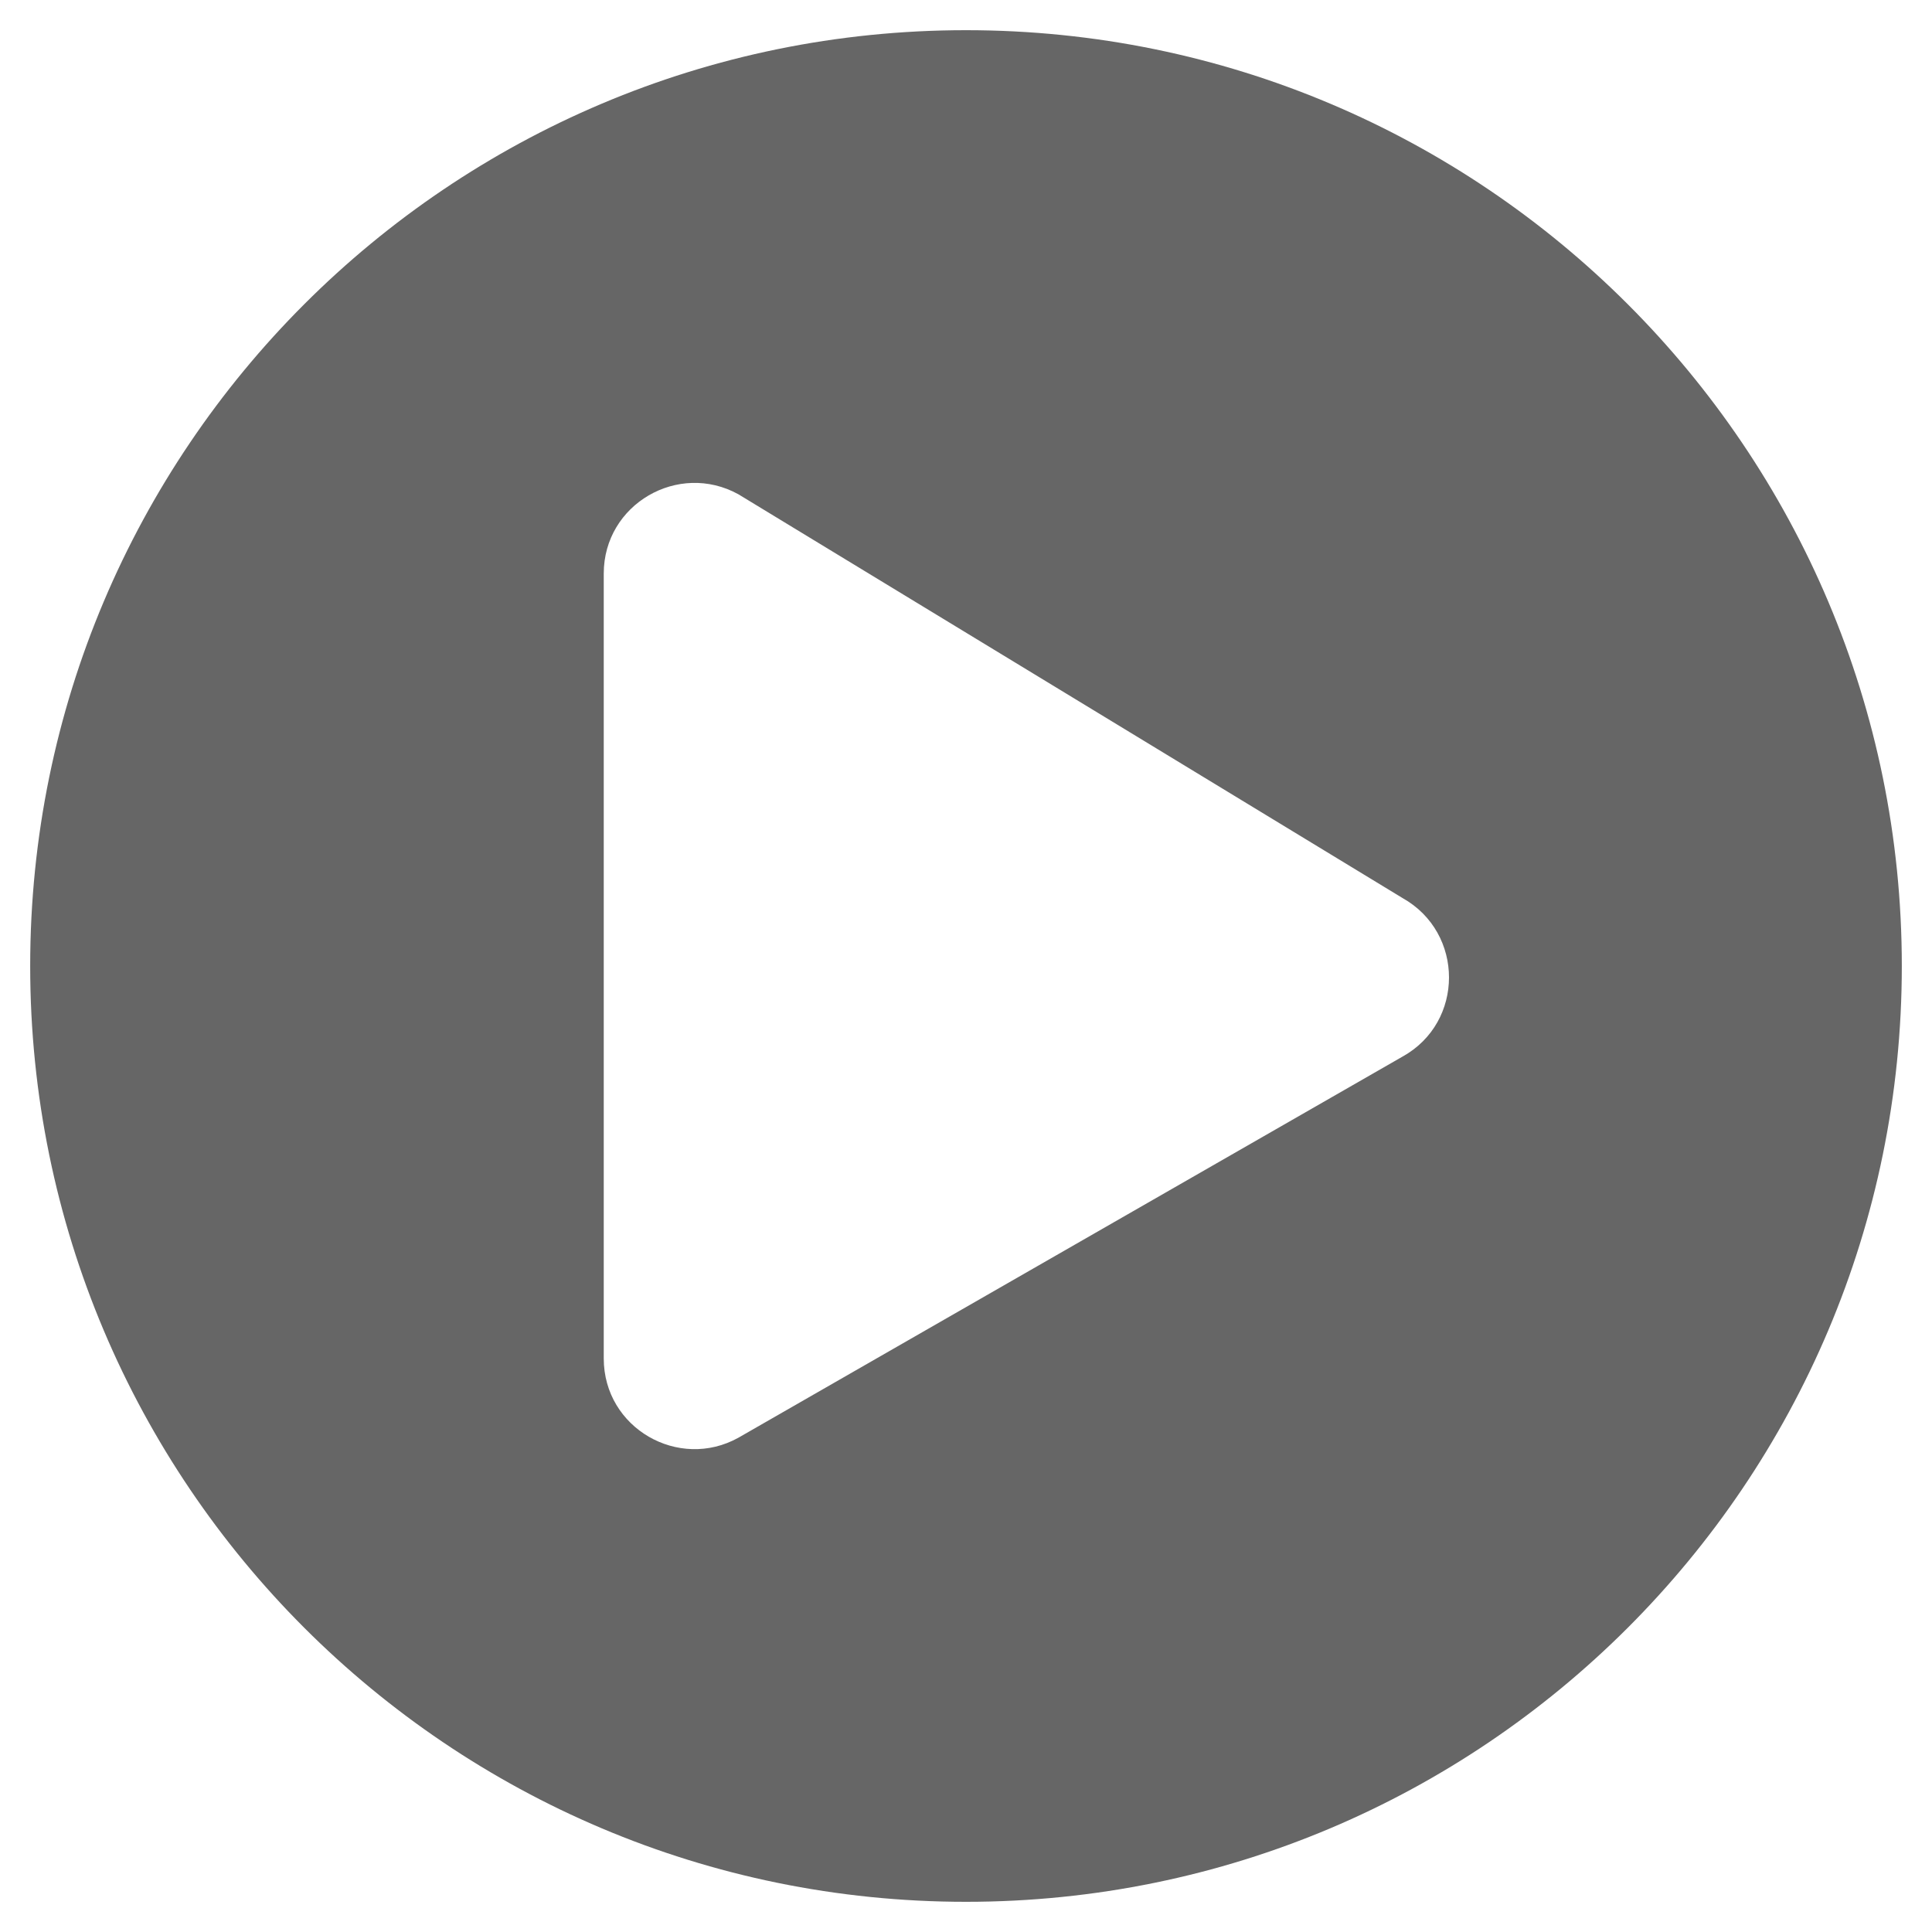 <svg xmlns="http://www.w3.org/2000/svg" viewBox="0 0 512 512"><path fill="#666" d="M256 8C119 8 8 119 8 256s111 248 248 248 248-111 248-248S393 8 256 8zm115.7 272l-176 101c-15.8 8.8-35.7-2.5-35.7-21V152c0-18.4 19.8-29.8 35.7-21l176 107c16.4 9.2 16.4 32.9 0 42z"/></svg>